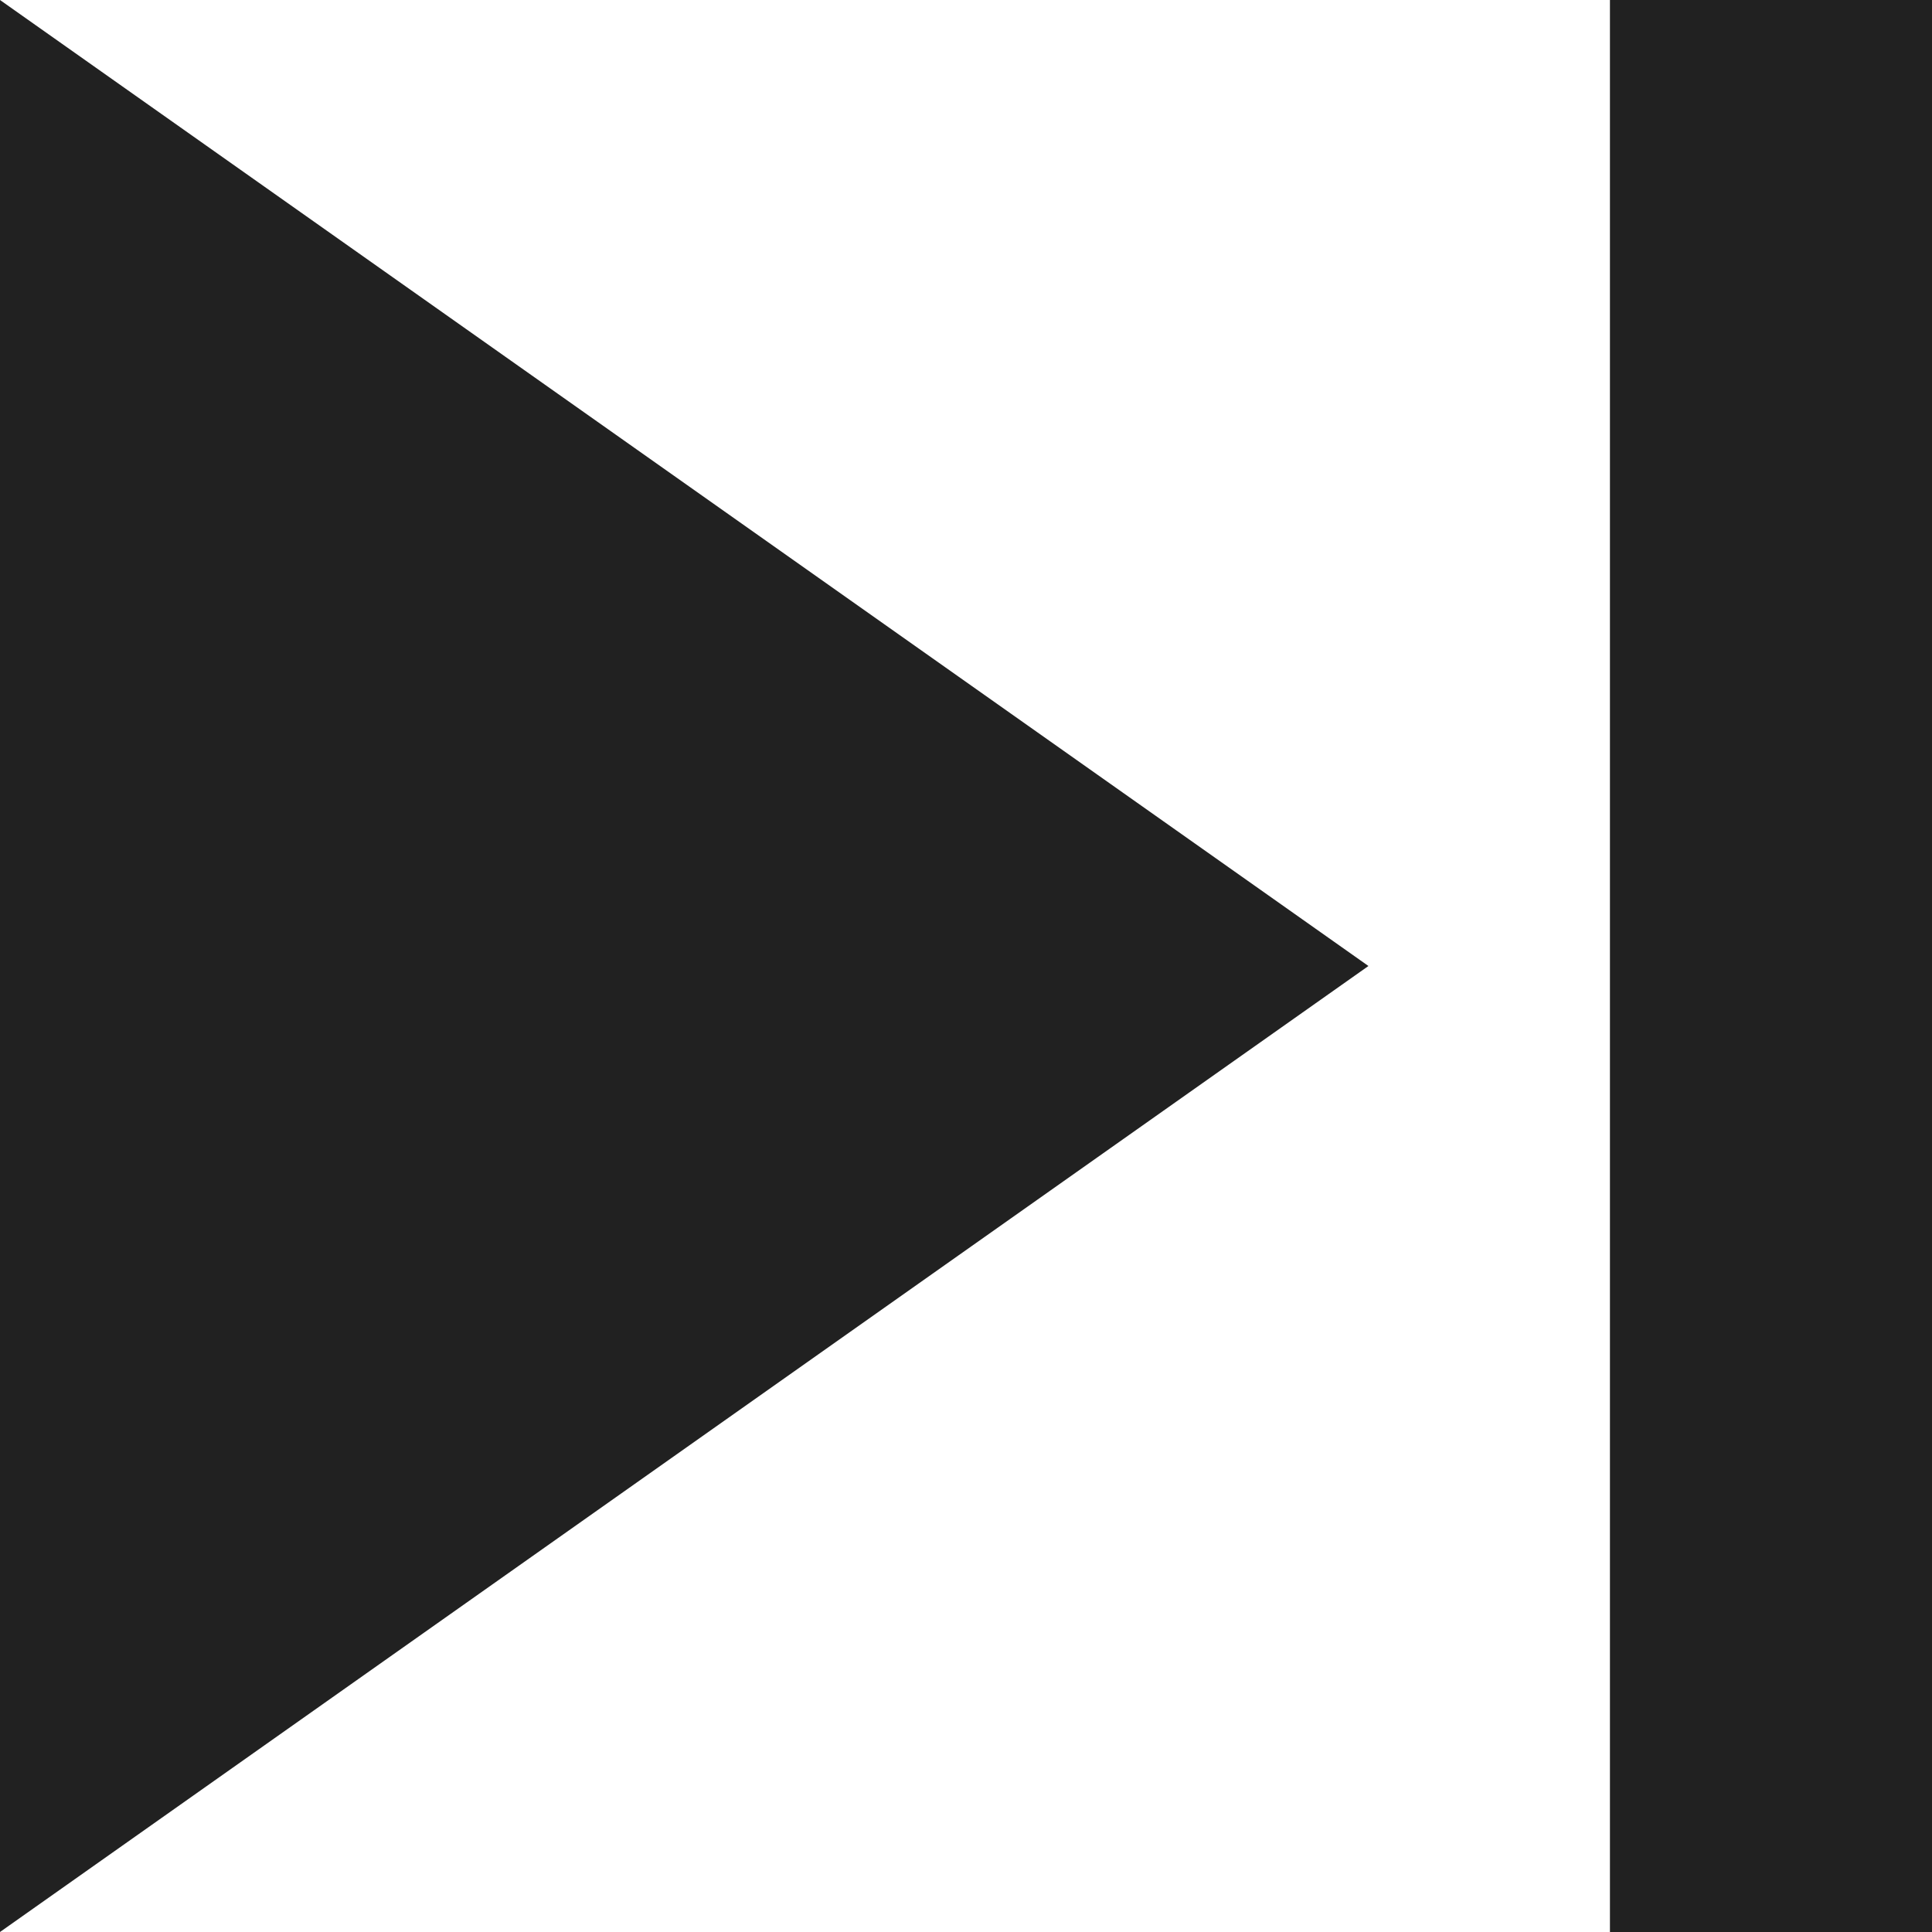 <svg width="inherit" height="inherit" viewBox="0 0 10 10" fill="none" xmlns="http://www.w3.org/2000/svg">
<path d="M0 10L7.083 5L0 0V10ZM8.333 0V10H10V0H8.333Z" fill="currentColor" fill-opacity="0.87"/>
</svg>
